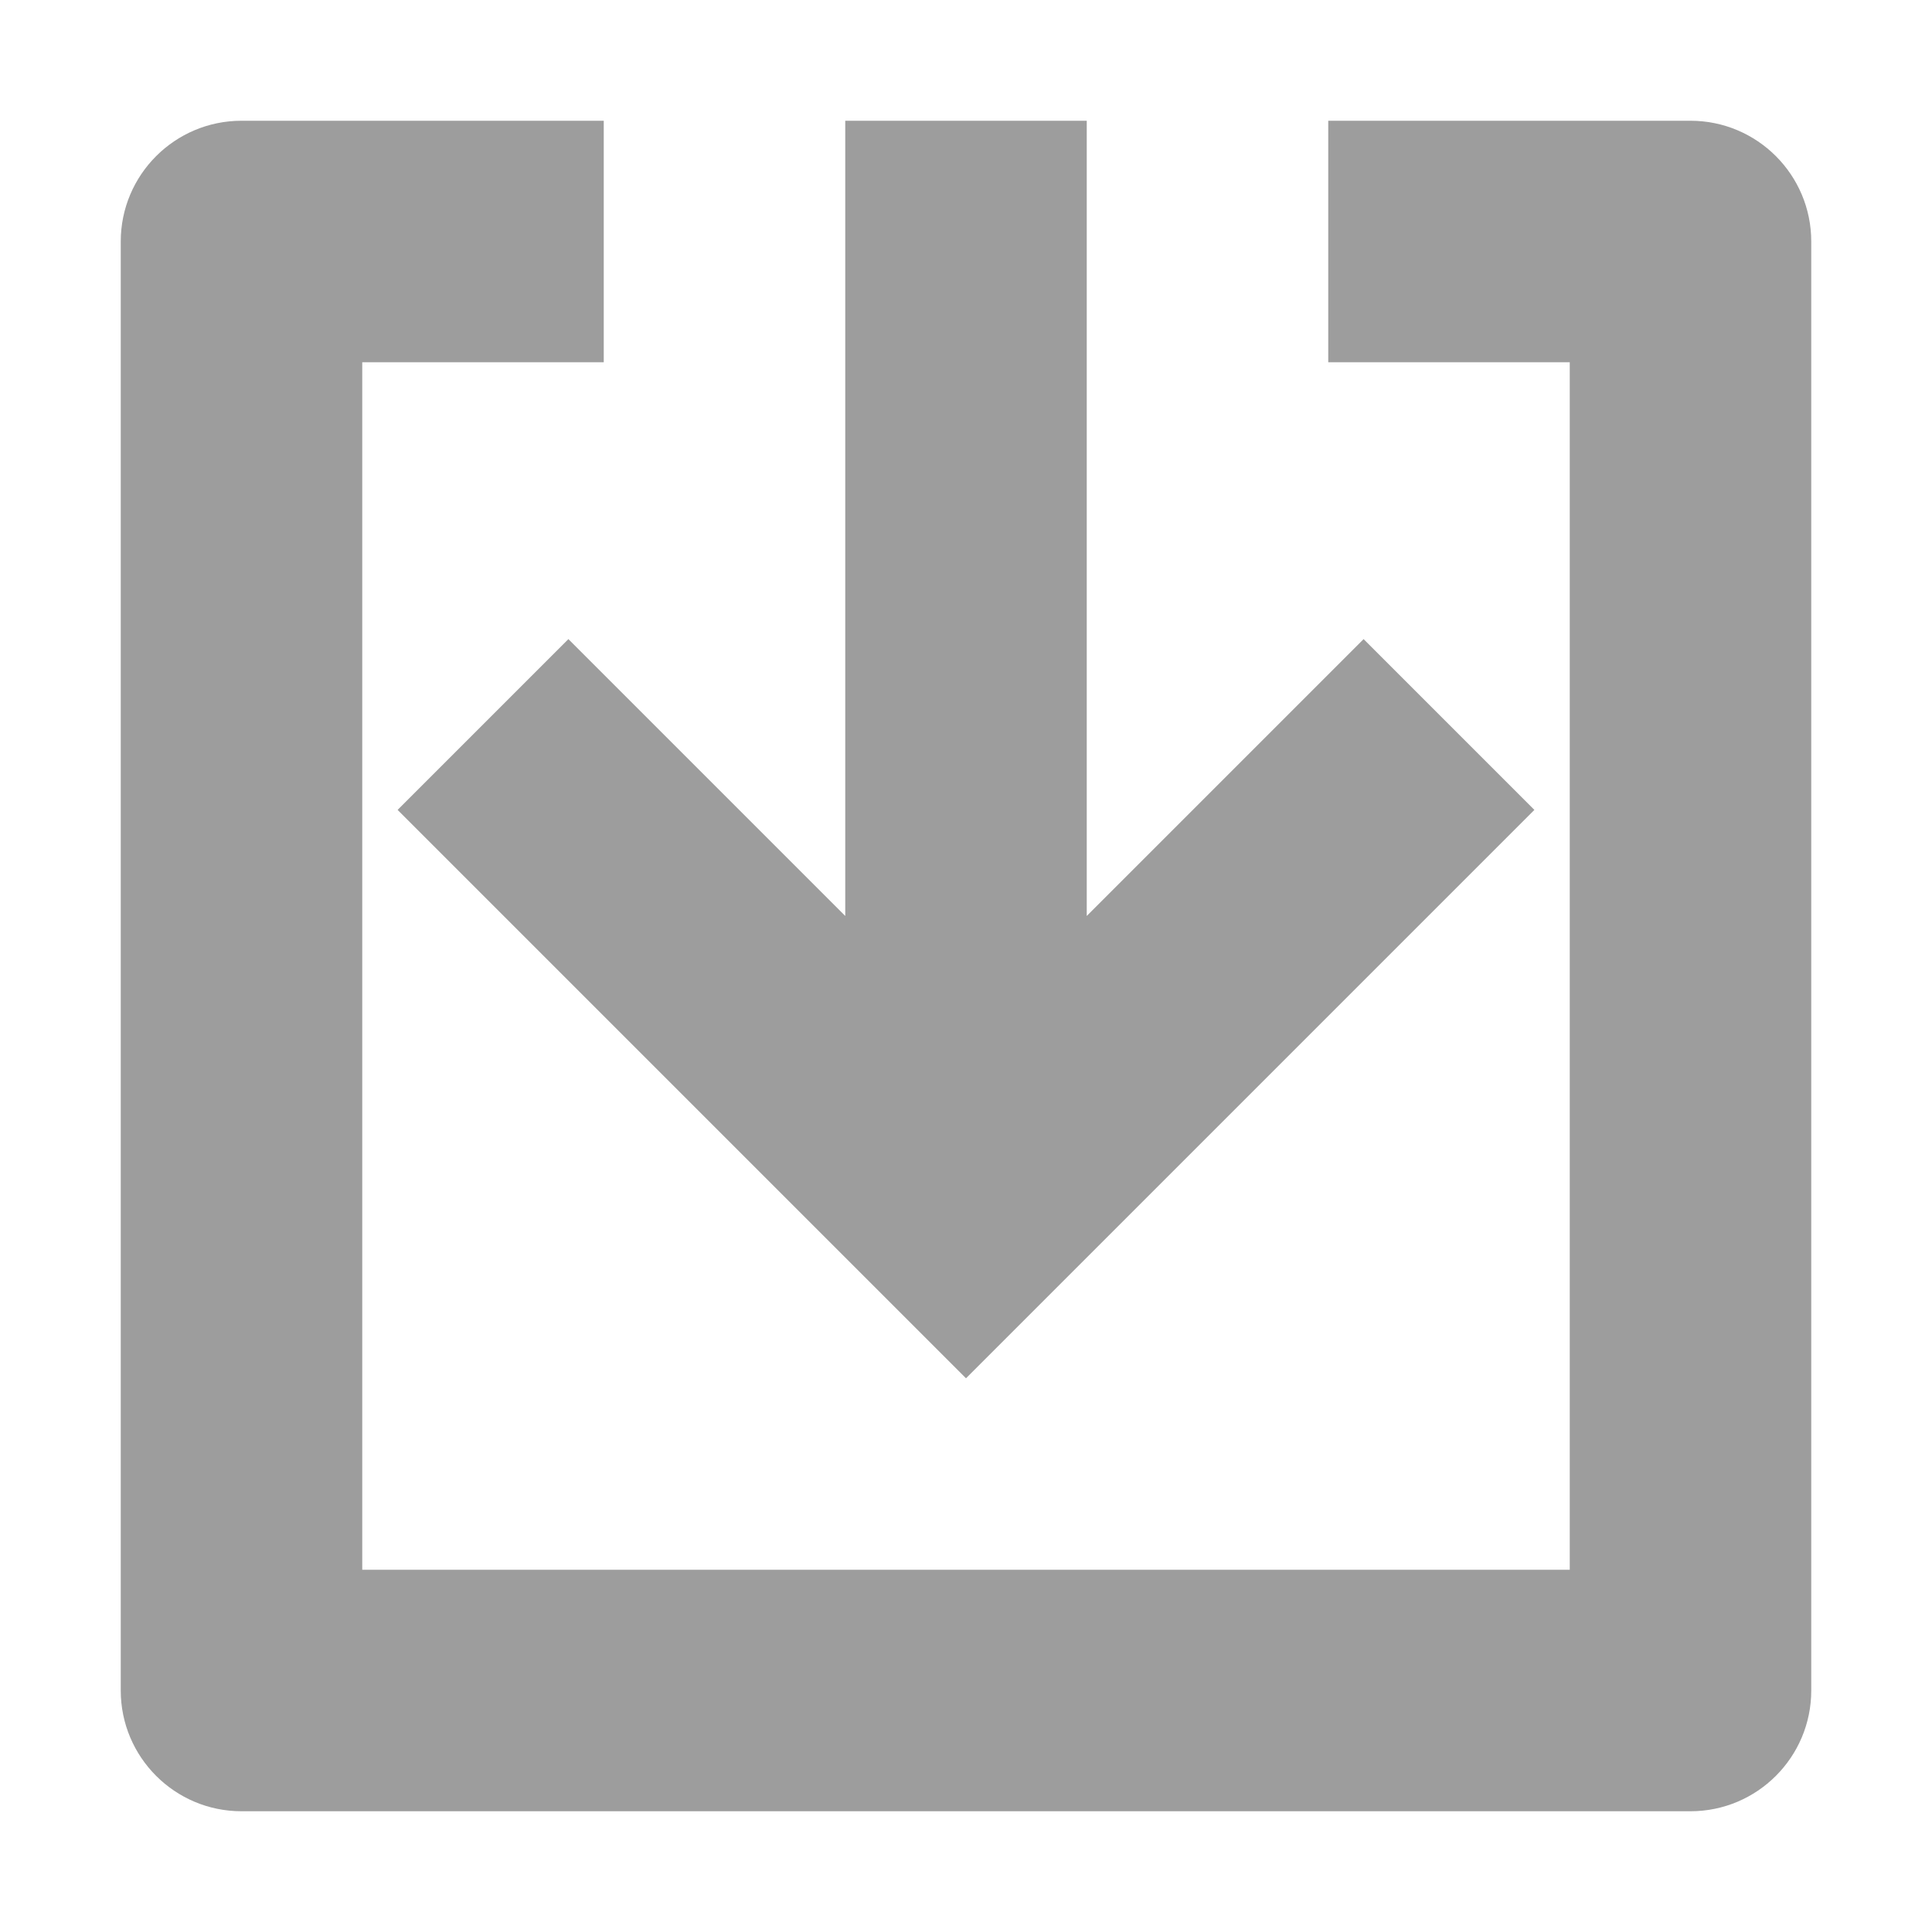 <svg width="20" height="20" viewBox="0 0 20 20" fill="none" xmlns="http://www.w3.org/2000/svg">
<path fill-rule="evenodd" clip-rule="evenodd" d="M16.25 3.75V16.25H3.75V3.75H6.25V1.25H2.5C1.81 1.25 1.25 1.81 1.25 2.5V17.5C1.25 18.19 1.81 18.75 2.5 18.75H17.5C18.19 18.75 18.75 18.19 18.75 17.5V2.5C18.75 1.81 18.19 1.25 17.5 1.25H13.75V3.75H16.25ZM5.884 6.616L4.116 8.384L10 14.268L15.884 8.384L14.116 6.616L11.25 9.482V1.25H8.75V9.482L5.884 6.616Z" fill="#9D9D9D"/>
</svg>
